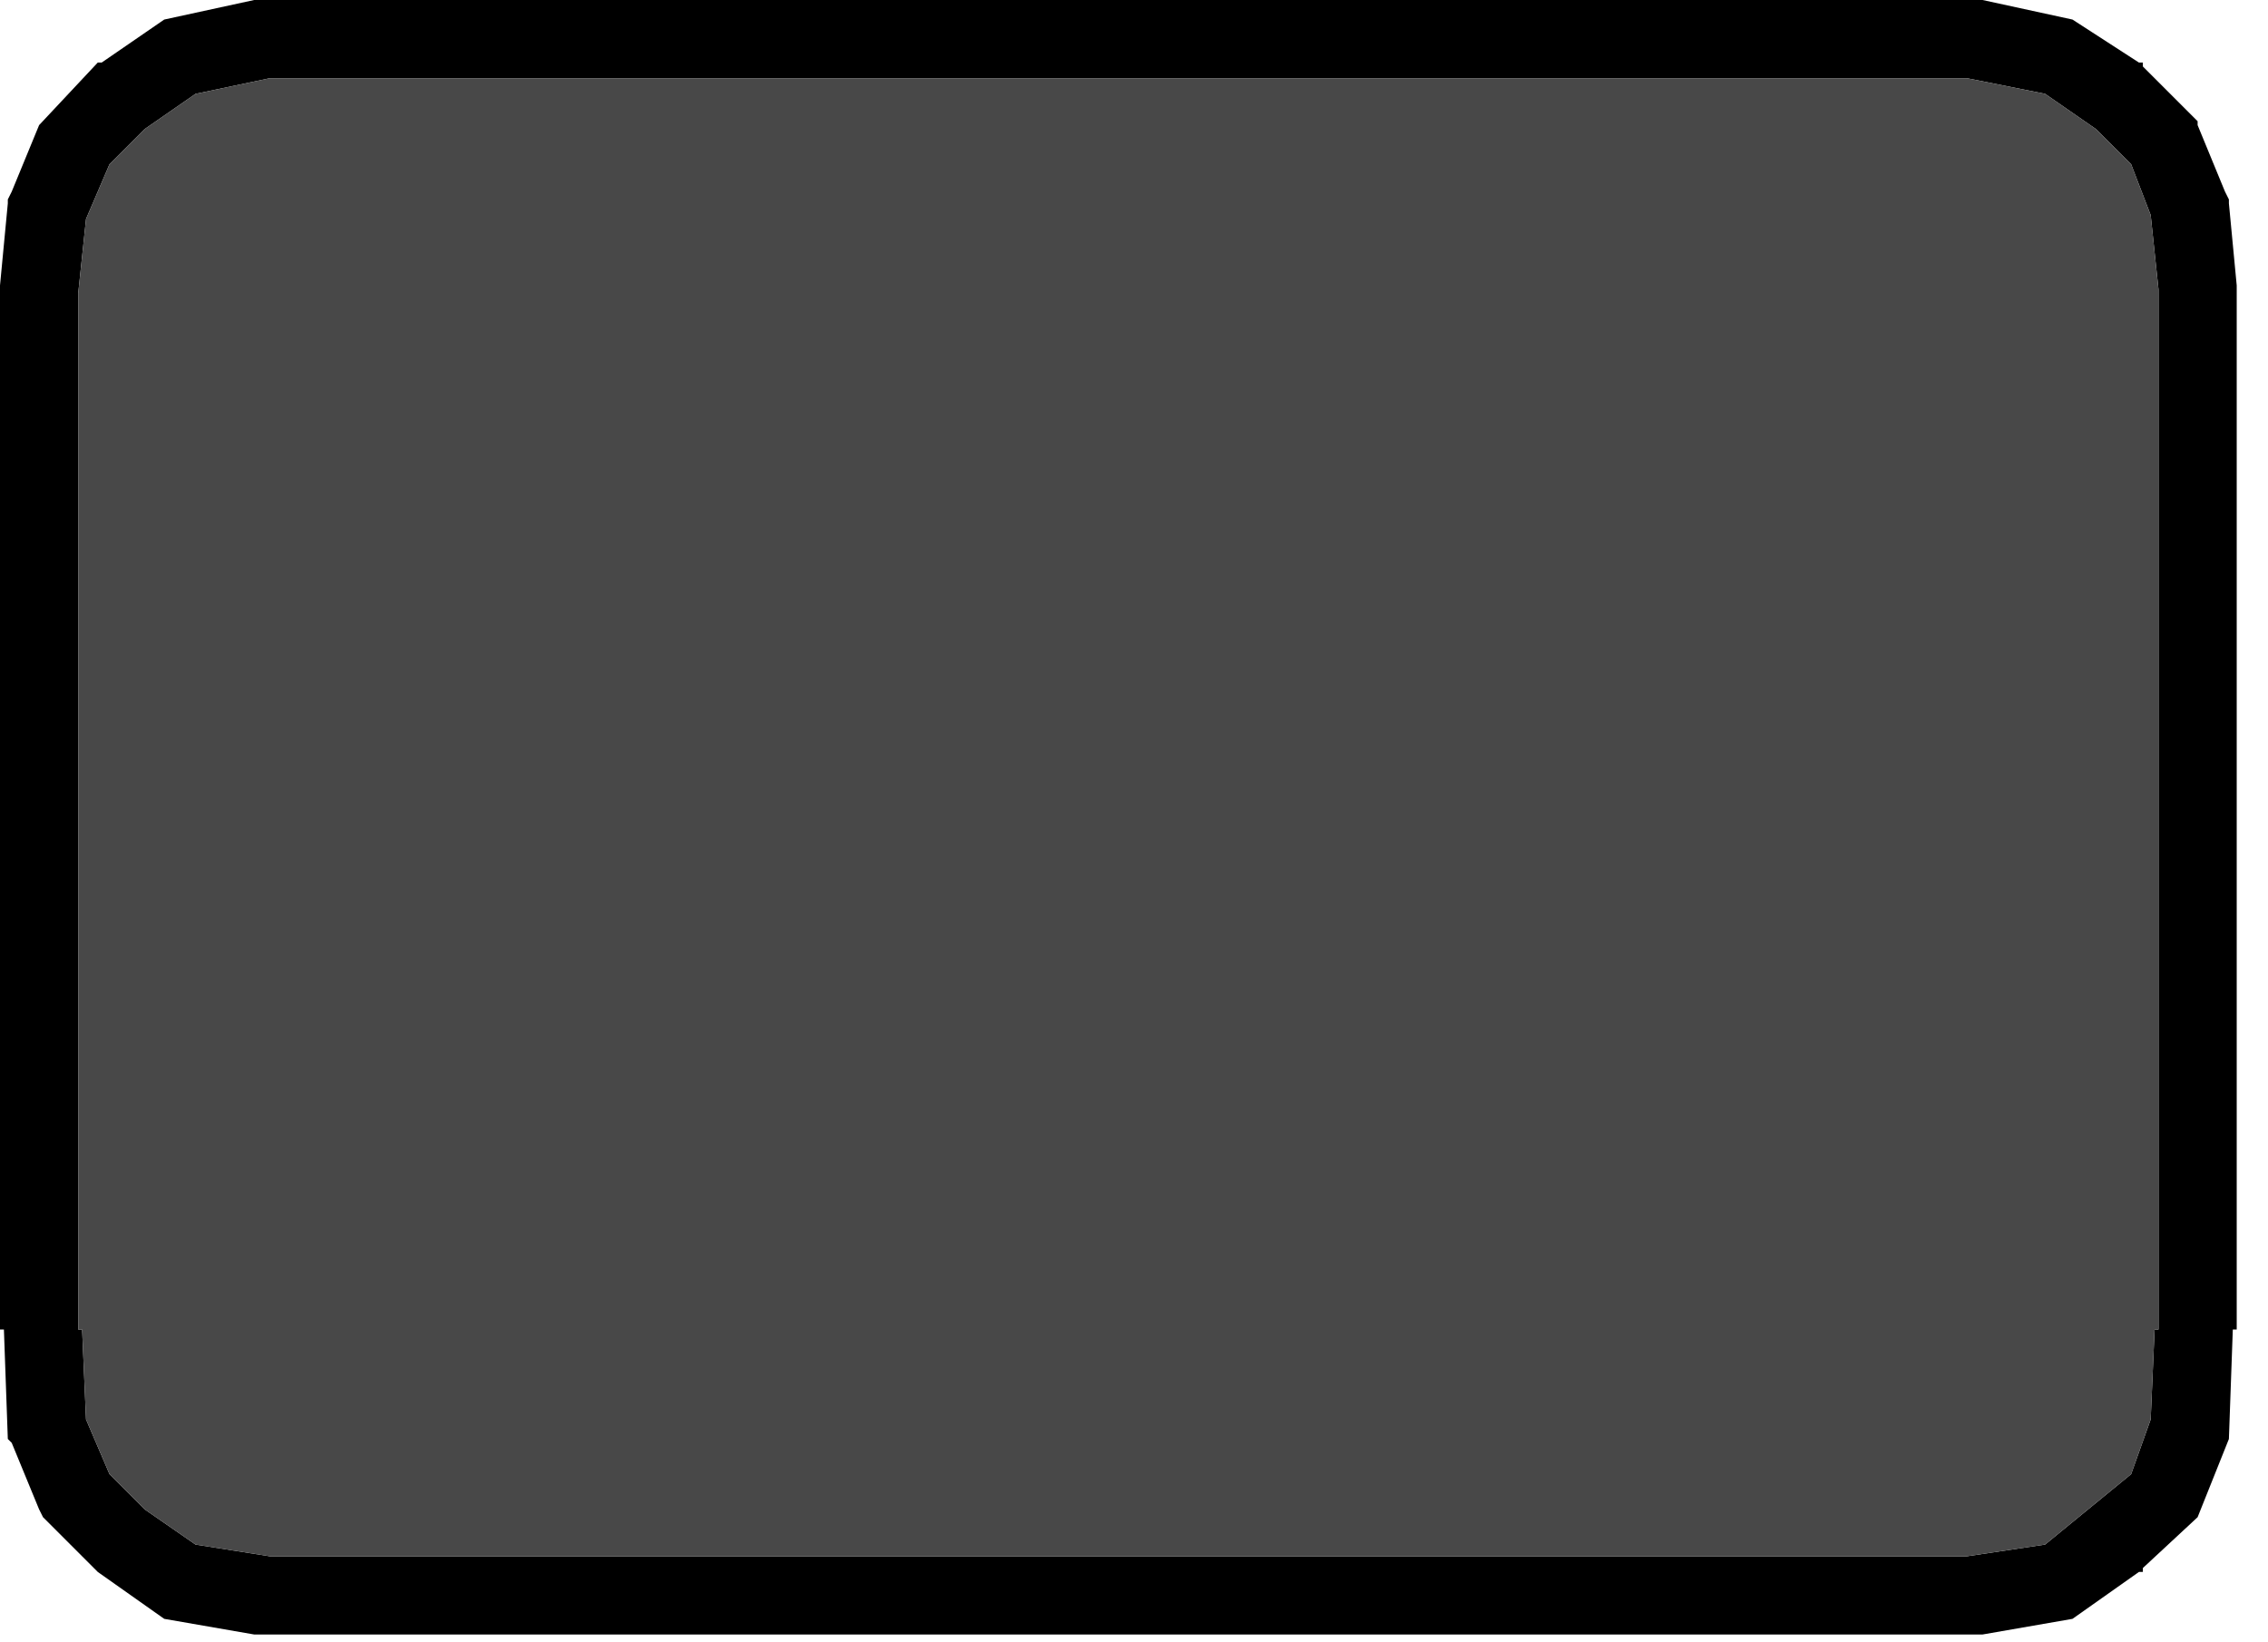 <?xml version="1.0" encoding="utf-8"?>
<svg version="1.1" id="Layer_1"
xmlns="http://www.w3.org/2000/svg"
xmlns:xlink="http://www.w3.org/1999/xlink"
xmlns:author="http://www.sothink.com"
width="29px" height="21px"
xml:space="preserve">
<g id="532" transform="matrix(1, 0, 0, 1, 0.5, 1.75)">
<path style="fill:#000000;fill-opacity:1" d="M0.75,-0.95L0.8 -0.95L1.6 -1.5L2.75 -1.75L24.85 -1.75L26 -1.5L26.85 -0.95L26.9 -0.95L26.9 -0.9L27.6 -0.2L27.6 -0.15L27.95 0.7L28 0.8L28 0.85L28.1 1.9L28.1 15.25L28.05 15.25L28 16.65L27.6 17.65L26.9 18.3L26.9 18.35L26.85 18.35L26 18.95L24.85 19.15L2.75 19.15L1.6 18.95L0.75 18.35L0.05 17.65L0 17.55L-0.35 16.7L-0.4 16.65L-0.45 15.25L-0.5 15.25L-0.5 1.9L-0.4 0.85L-0.4 0.8L-0.35 0.7L0 -0.15L0.75 -0.95M1.35,-0.1L0.9 0.35L0.6 1.05L0.5 2L0.5 15.25L0.55 15.25L0.6 16.4L0.9 17.1L1.35 17.55L2 18L2.95 18.15L24.65 18.15L25.65 18L26.75 17.1L27 16.4L27.05 15.25L27.1 15.25L27.1 1.95L27 1L26.75 0.35L26.3 -0.1L25.65 -0.55L24.65 -0.75L2.95 -0.75L2 -0.55L1.35 -0.1" />
<path style="fill:#484848;fill-opacity:1" d="M2,-0.55L2.95 -0.75L24.65 -0.75L25.65 -0.55L26.3 -0.1L26.75 0.35L27 1L27.1 1.95L27.1 15.25L27.05 15.25L27 16.4L26.75 17.1L25.65 18L24.65 18.15L2.95 18.15L2 18L1.35 17.55L0.9 17.1L0.6 16.4L0.55 15.25L0.5 15.25L0.5 2L0.6 1.05L0.9 0.35L1.35 -0.1L2 -0.55" />
</g>
</svg>
